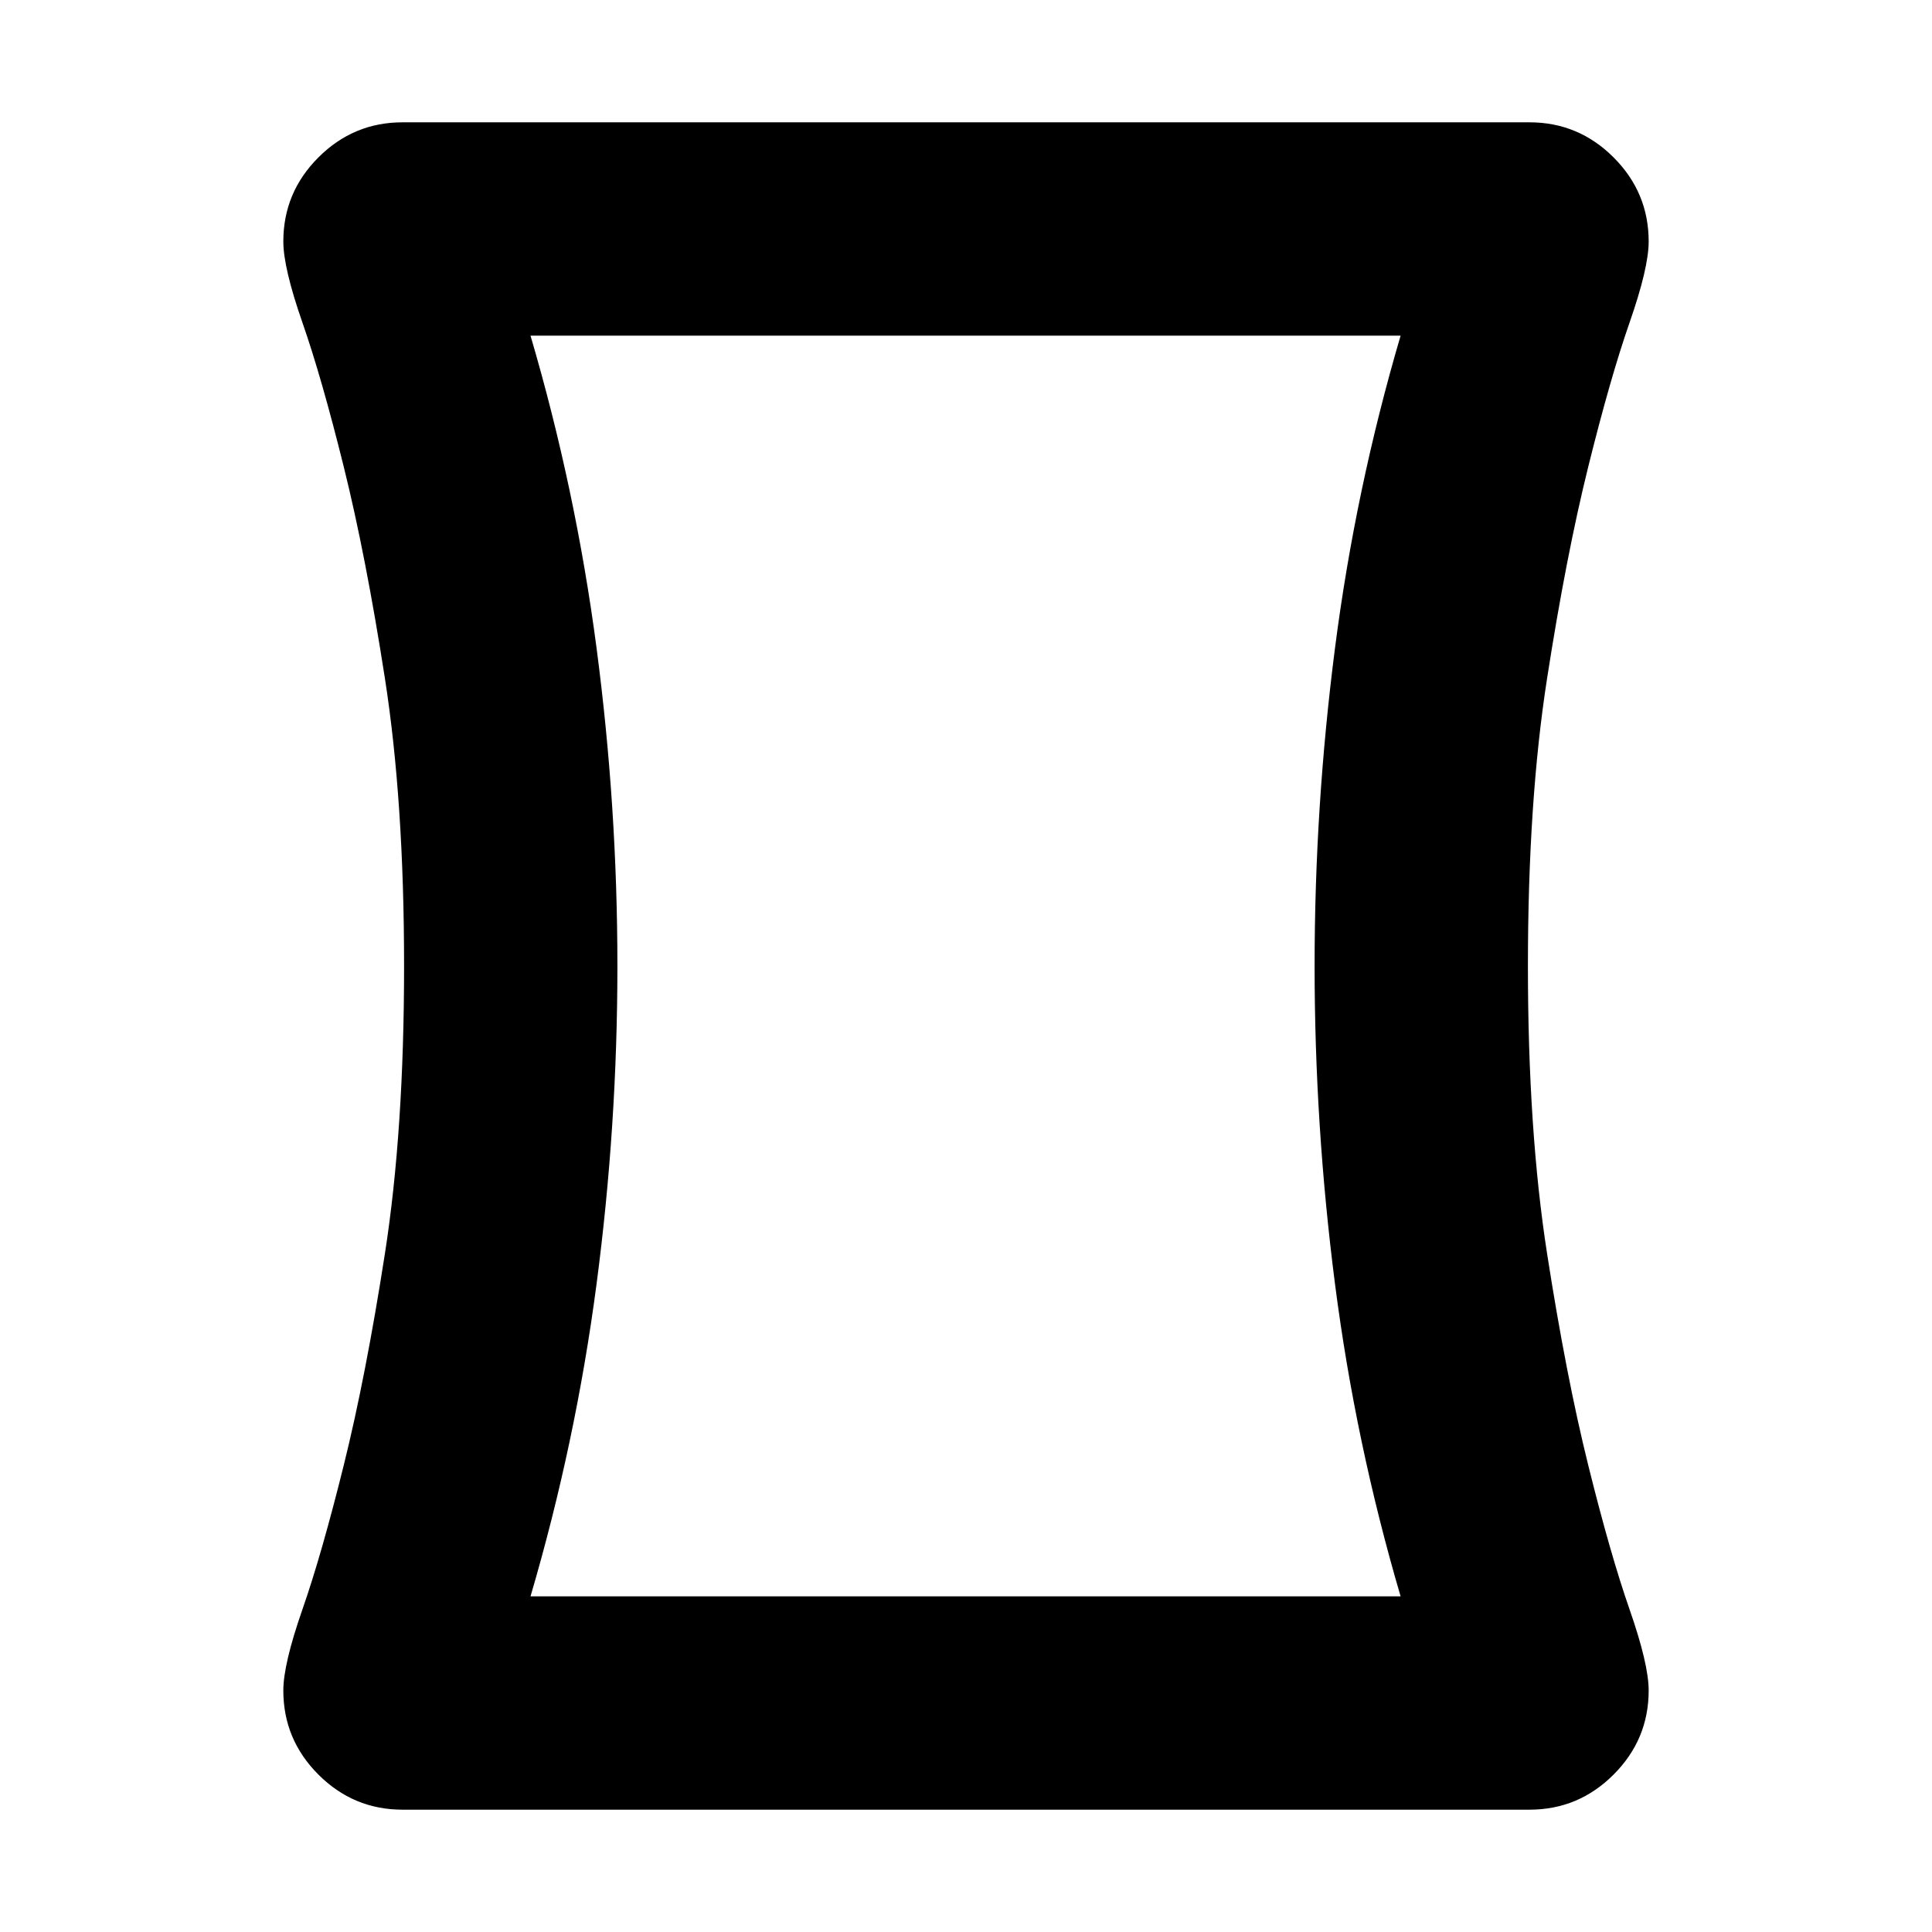 <svg xmlns="http://www.w3.org/2000/svg" height="24" viewBox="0 -960 960 960" width="24"><path d="M200-60.782q-24.348 0-41.783-17.435Q140.782-95.652 140.782-120q0-13.087 9.5-40.305 9.5-27.217 20.5-71.521t20.5-105.391q9.5-61.087 9.5-142.783 0-81.696-9.5-142.783-9.5-61.087-20.5-105.391t-20.5-71.521q-9.5-27.218-9.5-40.305 0-24.348 17.435-41.783 17.435-17.435 41.783-17.435h560q24.348 0 41.783 17.435 17.435 17.435 17.435 41.783 0 13.087-9.5 40.305-9.5 27.217-20.5 71.521t-20.5 105.391q-9.5 61.087-9.5 142.783 0 81.696 9.5 142.783 9.5 61.087 20.5 105.391t20.5 71.521q9.5 27.218 9.5 40.305 0 24.348-17.435 41.783Q784.348-60.782 760-60.782H200ZM306.783-480q0 79.304-10.37 158.109-10.369 78.804-32.804 155.108h432.347q-22.435-76.304-32.587-155.108Q653.217-400.696 653.217-480t10.152-158.109q10.152-78.804 32.587-155.108H263.609q22.435 76.304 32.804 155.108 10.37 78.805 10.37 158.109ZM480-480Z"/></svg>